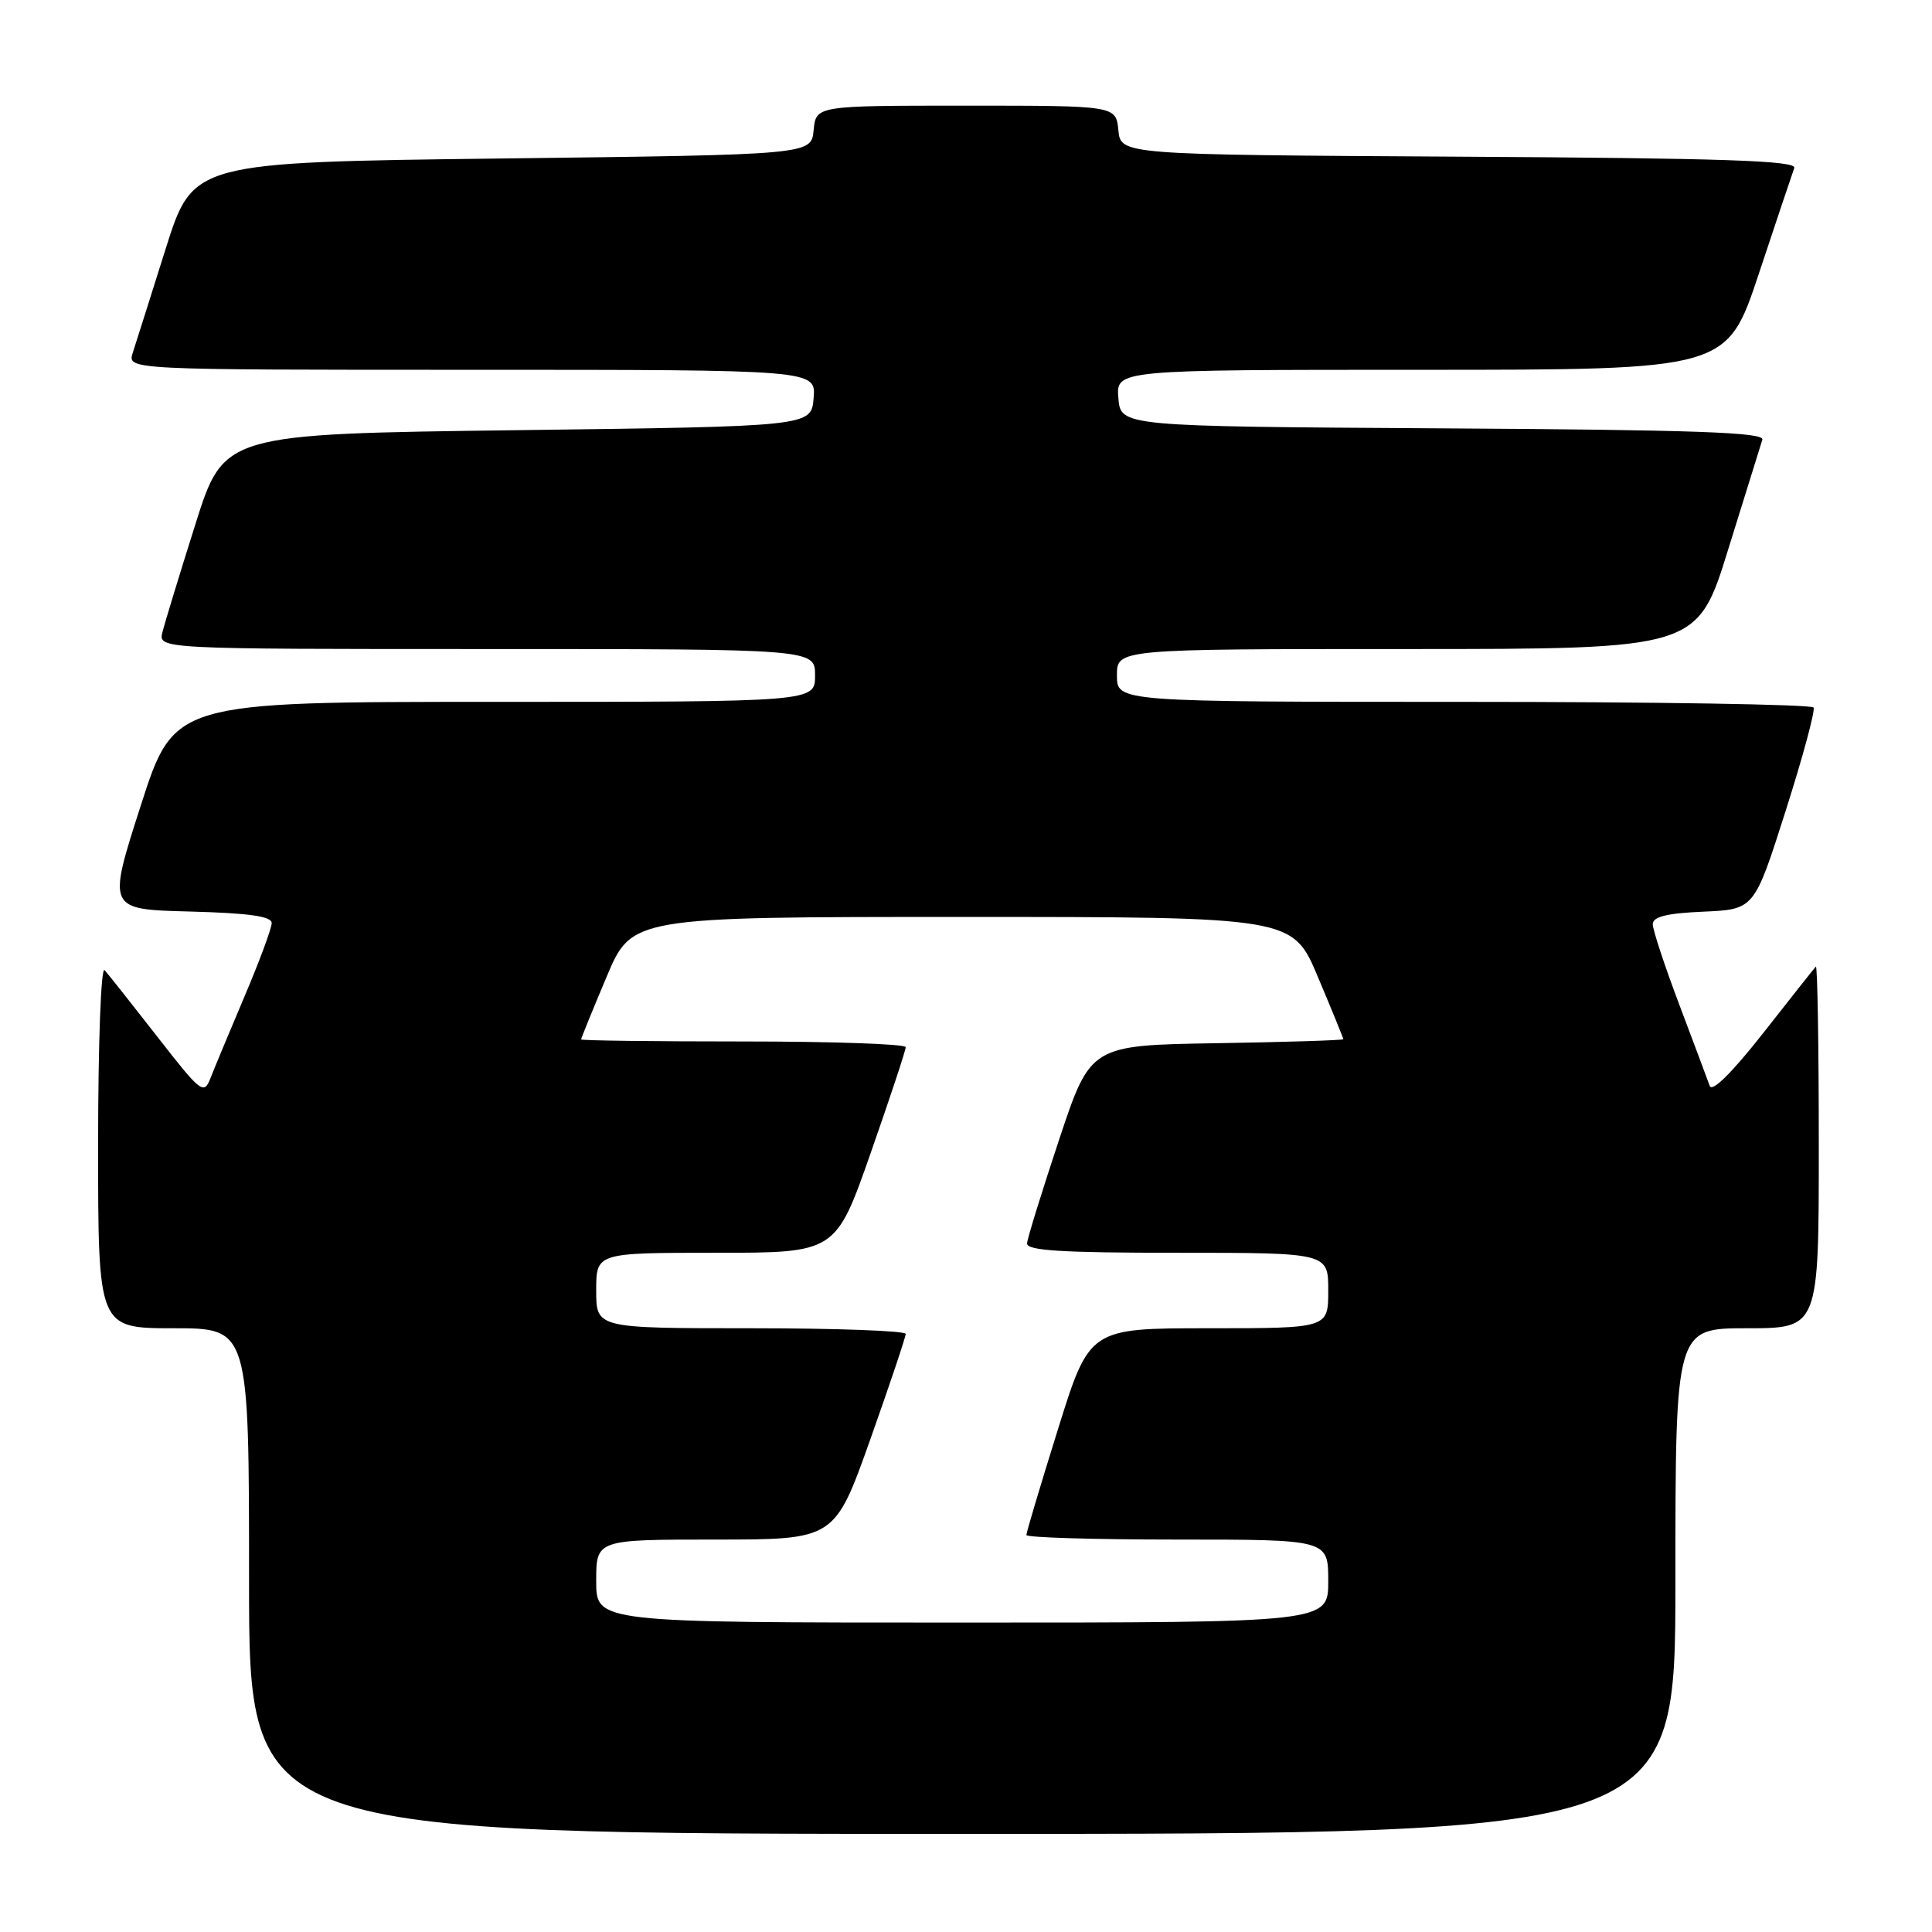 <?xml version="1.0" encoding="UTF-8" standalone="no"?>
<!DOCTYPE svg PUBLIC "-//W3C//DTD SVG 1.1//EN" "http://www.w3.org/Graphics/SVG/1.1/DTD/svg11.dtd" >
<svg xmlns="http://www.w3.org/2000/svg" xmlns:xlink="http://www.w3.org/1999/xlink" version="1.1" viewBox="0 0 256 256">
 <g >
 <path fill="currentColor"
d=" M 222.00 209.50 C 222.00 176.00 222.00 176.00 231.50 176.00 C 241.00 176.00 241.00 176.00 241.00 151.83 C 241.00 138.54 240.82 127.85 240.61 128.08 C 240.39 128.31 237.25 132.27 233.63 136.89 C 229.50 142.14 226.86 144.76 226.55 143.89 C 226.27 143.12 224.47 138.30 222.53 133.16 C 220.59 128.03 219.00 123.21 219.00 122.46 C 219.00 121.47 220.84 121.01 225.72 120.80 C 232.45 120.50 232.45 120.50 236.59 107.50 C 238.87 100.35 240.54 94.16 240.31 93.75 C 240.07 93.34 219.21 93.00 193.94 93.00 C 148.00 93.00 148.00 93.00 148.00 89.50 C 148.00 86.00 148.00 86.00 186.46 86.00 C 224.91 86.00 224.91 86.00 229.01 72.75 C 231.27 65.46 233.30 58.94 233.52 58.26 C 233.84 57.29 224.65 56.96 191.21 56.76 C 148.50 56.50 148.50 56.50 148.19 52.75 C 147.88 49.00 147.88 49.00 188.36 49.00 C 228.83 49.00 228.83 49.00 233.06 36.25 C 235.39 29.24 237.50 22.94 237.75 22.26 C 238.11 21.29 228.53 20.96 193.35 20.76 C 148.50 20.50 148.50 20.50 148.19 17.25 C 147.87 14.00 147.87 14.00 128.00 14.00 C 108.13 14.00 108.13 14.00 107.81 17.25 C 107.50 20.50 107.50 20.50 66.54 21.00 C 25.57 21.50 25.57 21.50 21.94 33.00 C 19.95 39.33 17.99 45.51 17.59 46.75 C 16.87 49.00 16.87 49.00 62.49 49.00 C 108.12 49.00 108.12 49.00 107.81 52.75 C 107.50 56.50 107.50 56.50 68.58 57.00 C 29.66 57.50 29.66 57.50 25.88 69.50 C 23.80 76.09 21.84 82.50 21.53 83.75 C 20.96 86.00 20.96 86.00 64.48 86.00 C 108.00 86.00 108.00 86.00 108.00 89.50 C 108.00 93.00 108.00 93.00 65.54 93.00 C 23.07 93.00 23.07 93.00 18.65 106.75 C 14.23 120.50 14.23 120.50 25.11 120.78 C 32.99 120.99 36.00 121.41 36.00 122.31 C 36.00 123.00 34.38 127.37 32.40 132.03 C 30.43 136.69 28.39 141.56 27.89 142.86 C 27.01 145.10 26.65 144.82 20.84 137.36 C 17.47 133.04 14.33 129.07 13.86 128.55 C 13.38 128.02 13.00 138.28 13.00 151.80 C 13.00 176.00 13.00 176.00 23.00 176.00 C 33.00 176.00 33.00 176.00 33.00 209.50 C 33.00 243.00 33.00 243.00 127.50 243.00 C 222.00 243.00 222.00 243.00 222.00 209.50 Z  M 79.00 209.50 C 79.00 204.00 79.00 204.00 94.80 204.00 C 110.60 204.00 110.60 204.00 115.31 190.75 C 117.90 183.46 120.01 177.16 120.01 176.75 C 120.00 176.34 110.78 176.00 99.50 176.00 C 79.00 176.00 79.00 176.00 79.00 171.00 C 79.00 166.00 79.00 166.00 94.87 166.00 C 110.74 166.00 110.74 166.00 115.38 152.75 C 117.93 145.46 120.02 139.16 120.01 138.75 C 120.01 138.34 110.33 138.00 98.50 138.00 C 86.67 138.00 77.00 137.88 77.00 137.73 C 77.00 137.58 78.51 133.86 80.36 129.48 C 83.71 121.50 83.71 121.50 127.50 121.50 C 171.29 121.50 171.29 121.50 174.64 129.48 C 176.49 133.86 178.00 137.57 178.00 137.70 C 178.00 137.84 170.46 138.08 161.25 138.23 C 144.50 138.50 144.50 138.50 140.34 151.00 C 138.06 157.88 136.14 164.06 136.09 164.75 C 136.02 165.71 140.62 166.00 156.00 166.00 C 176.00 166.00 176.00 166.00 176.00 171.00 C 176.00 176.00 176.00 176.00 160.18 176.00 C 144.36 176.00 144.36 176.00 140.18 189.40 C 137.88 196.76 136.00 203.06 136.00 203.40 C 136.00 203.73 145.00 204.00 156.00 204.00 C 176.00 204.00 176.00 204.00 176.00 209.50 C 176.00 215.00 176.00 215.00 127.50 215.00 C 79.00 215.00 79.00 215.00 79.00 209.50 Z "/>
</g>
</svg>
